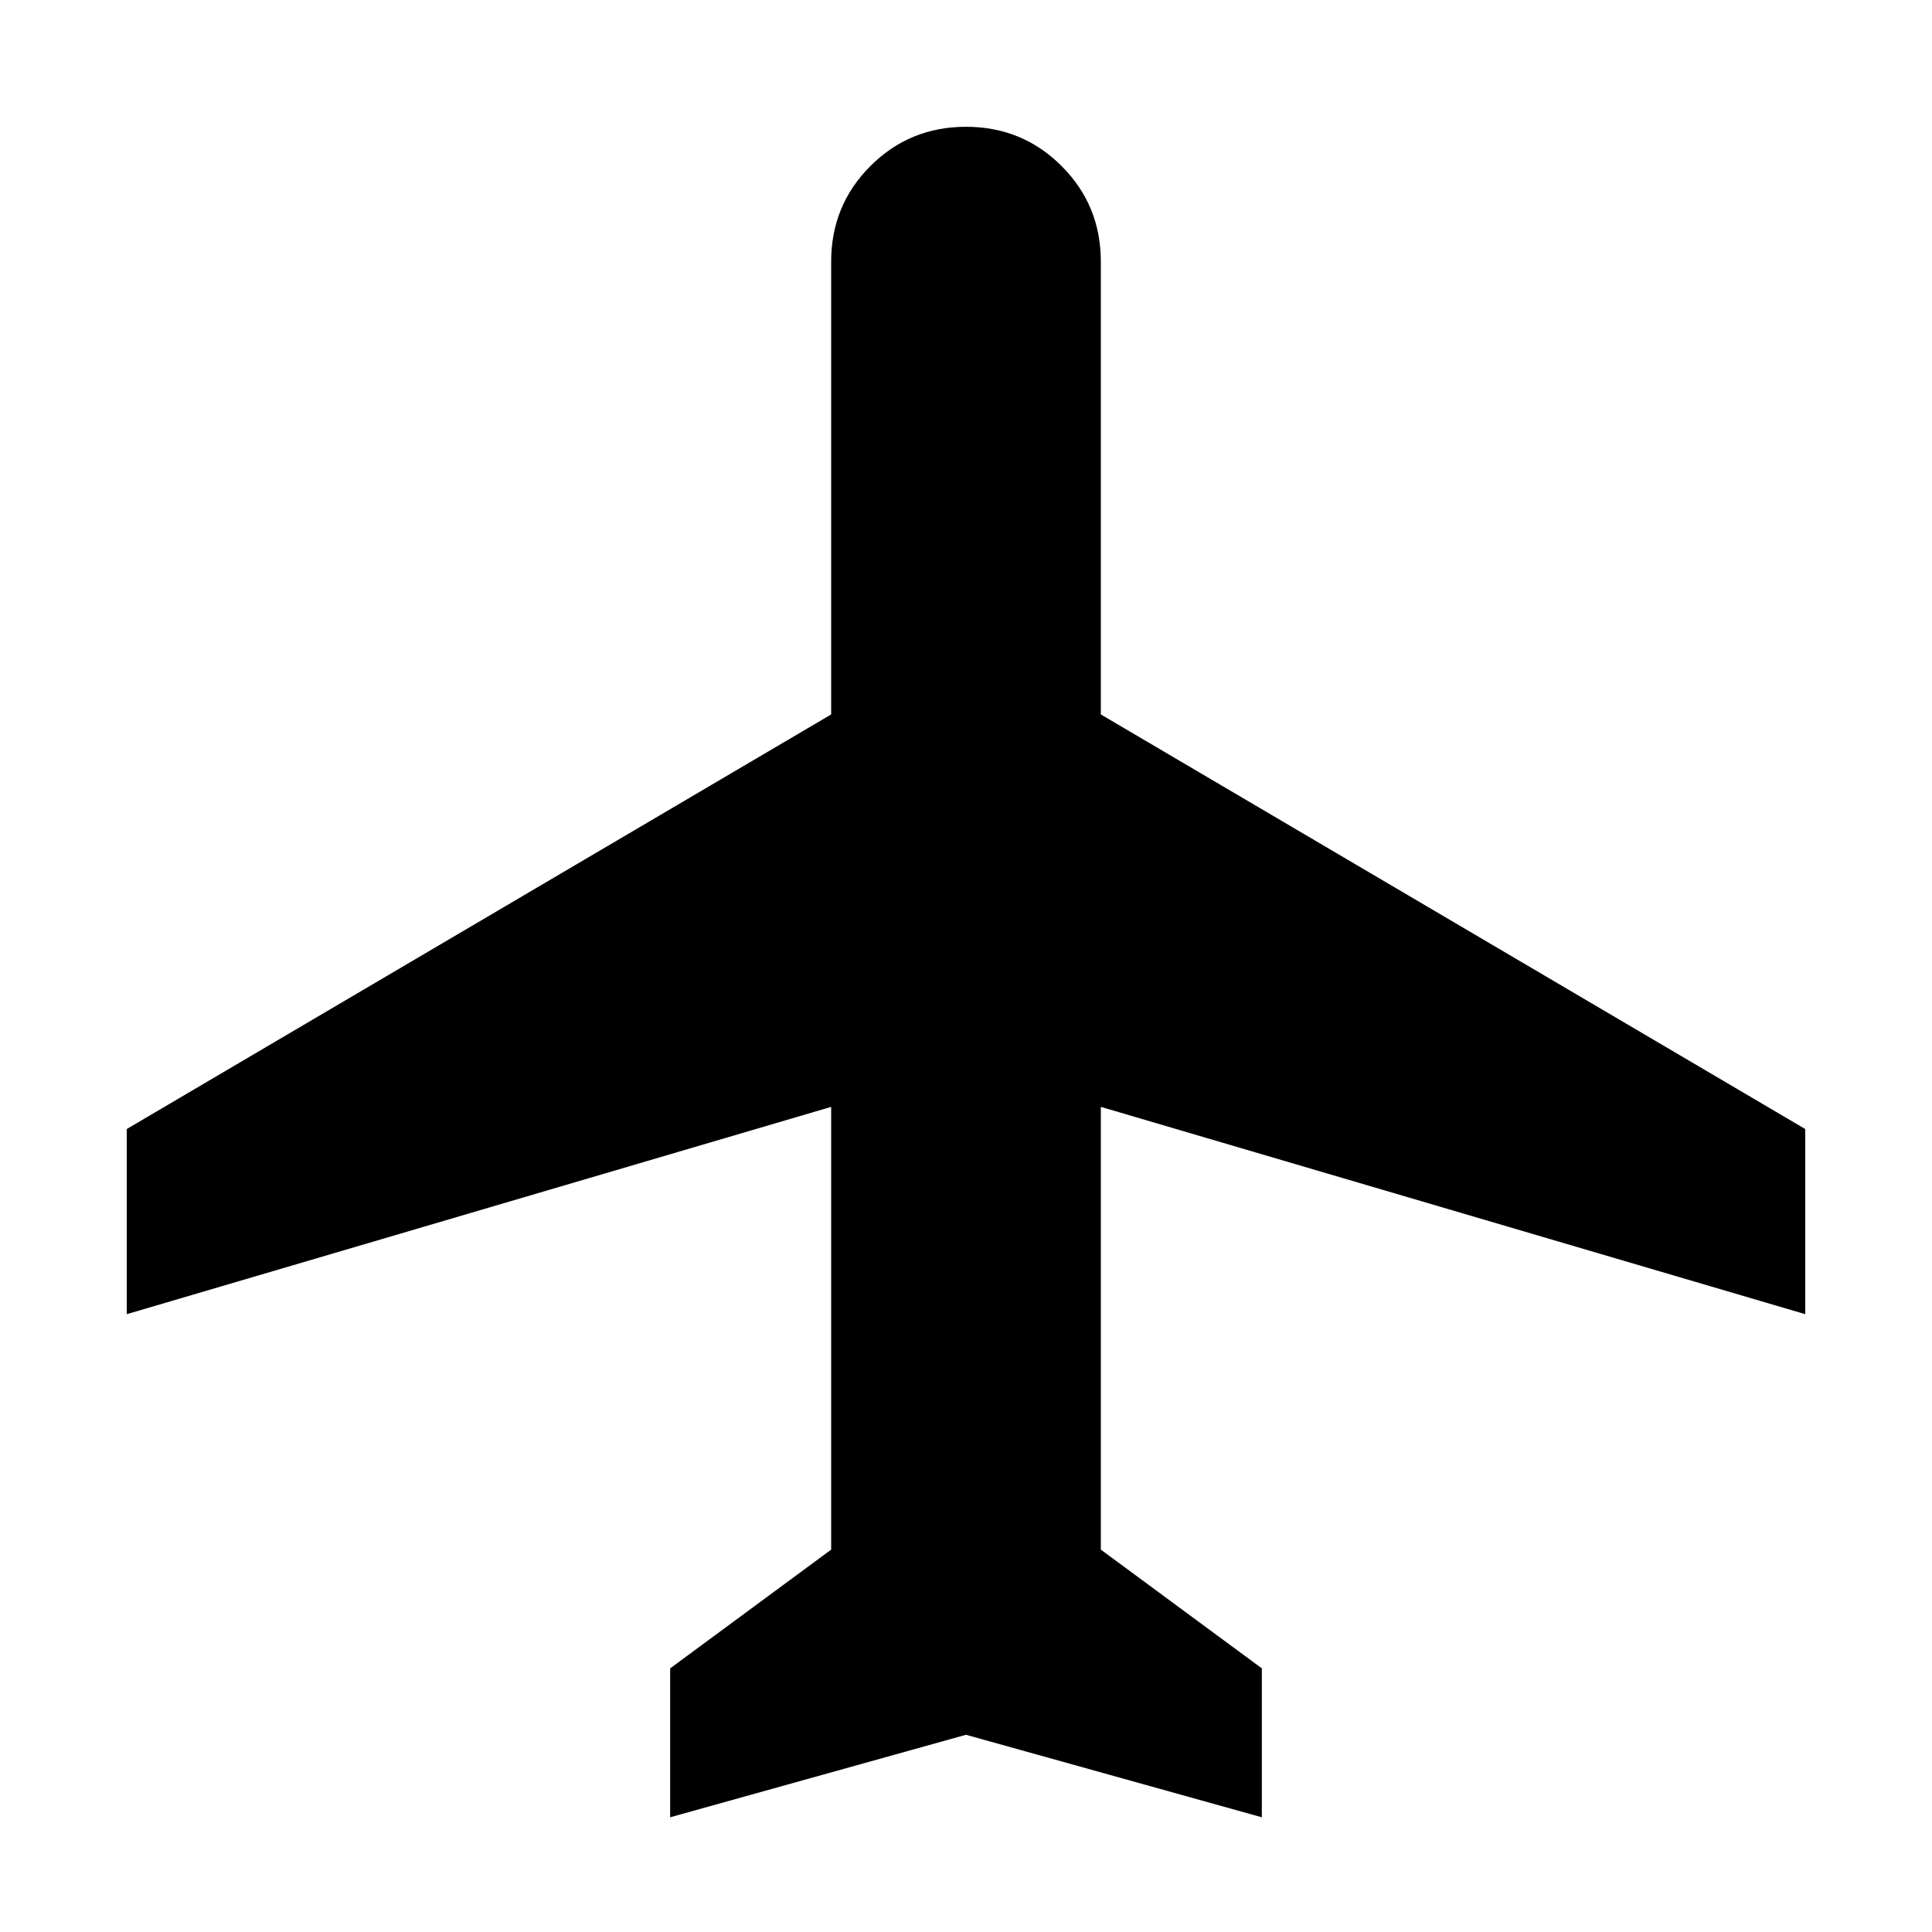 <svg xmlns="http://www.w3.org/2000/svg" width="48" height="48" viewBox="0 96 960 960"><path d="M333 999v-74l80-59V646L63 749v-92l350-206V226q0-28 19.5-47.5T480 159q28 0 47.5 19.5T547 226v225l350 206v92L547 646v220l80 59v74l-147-41-147 41Z"/></svg>